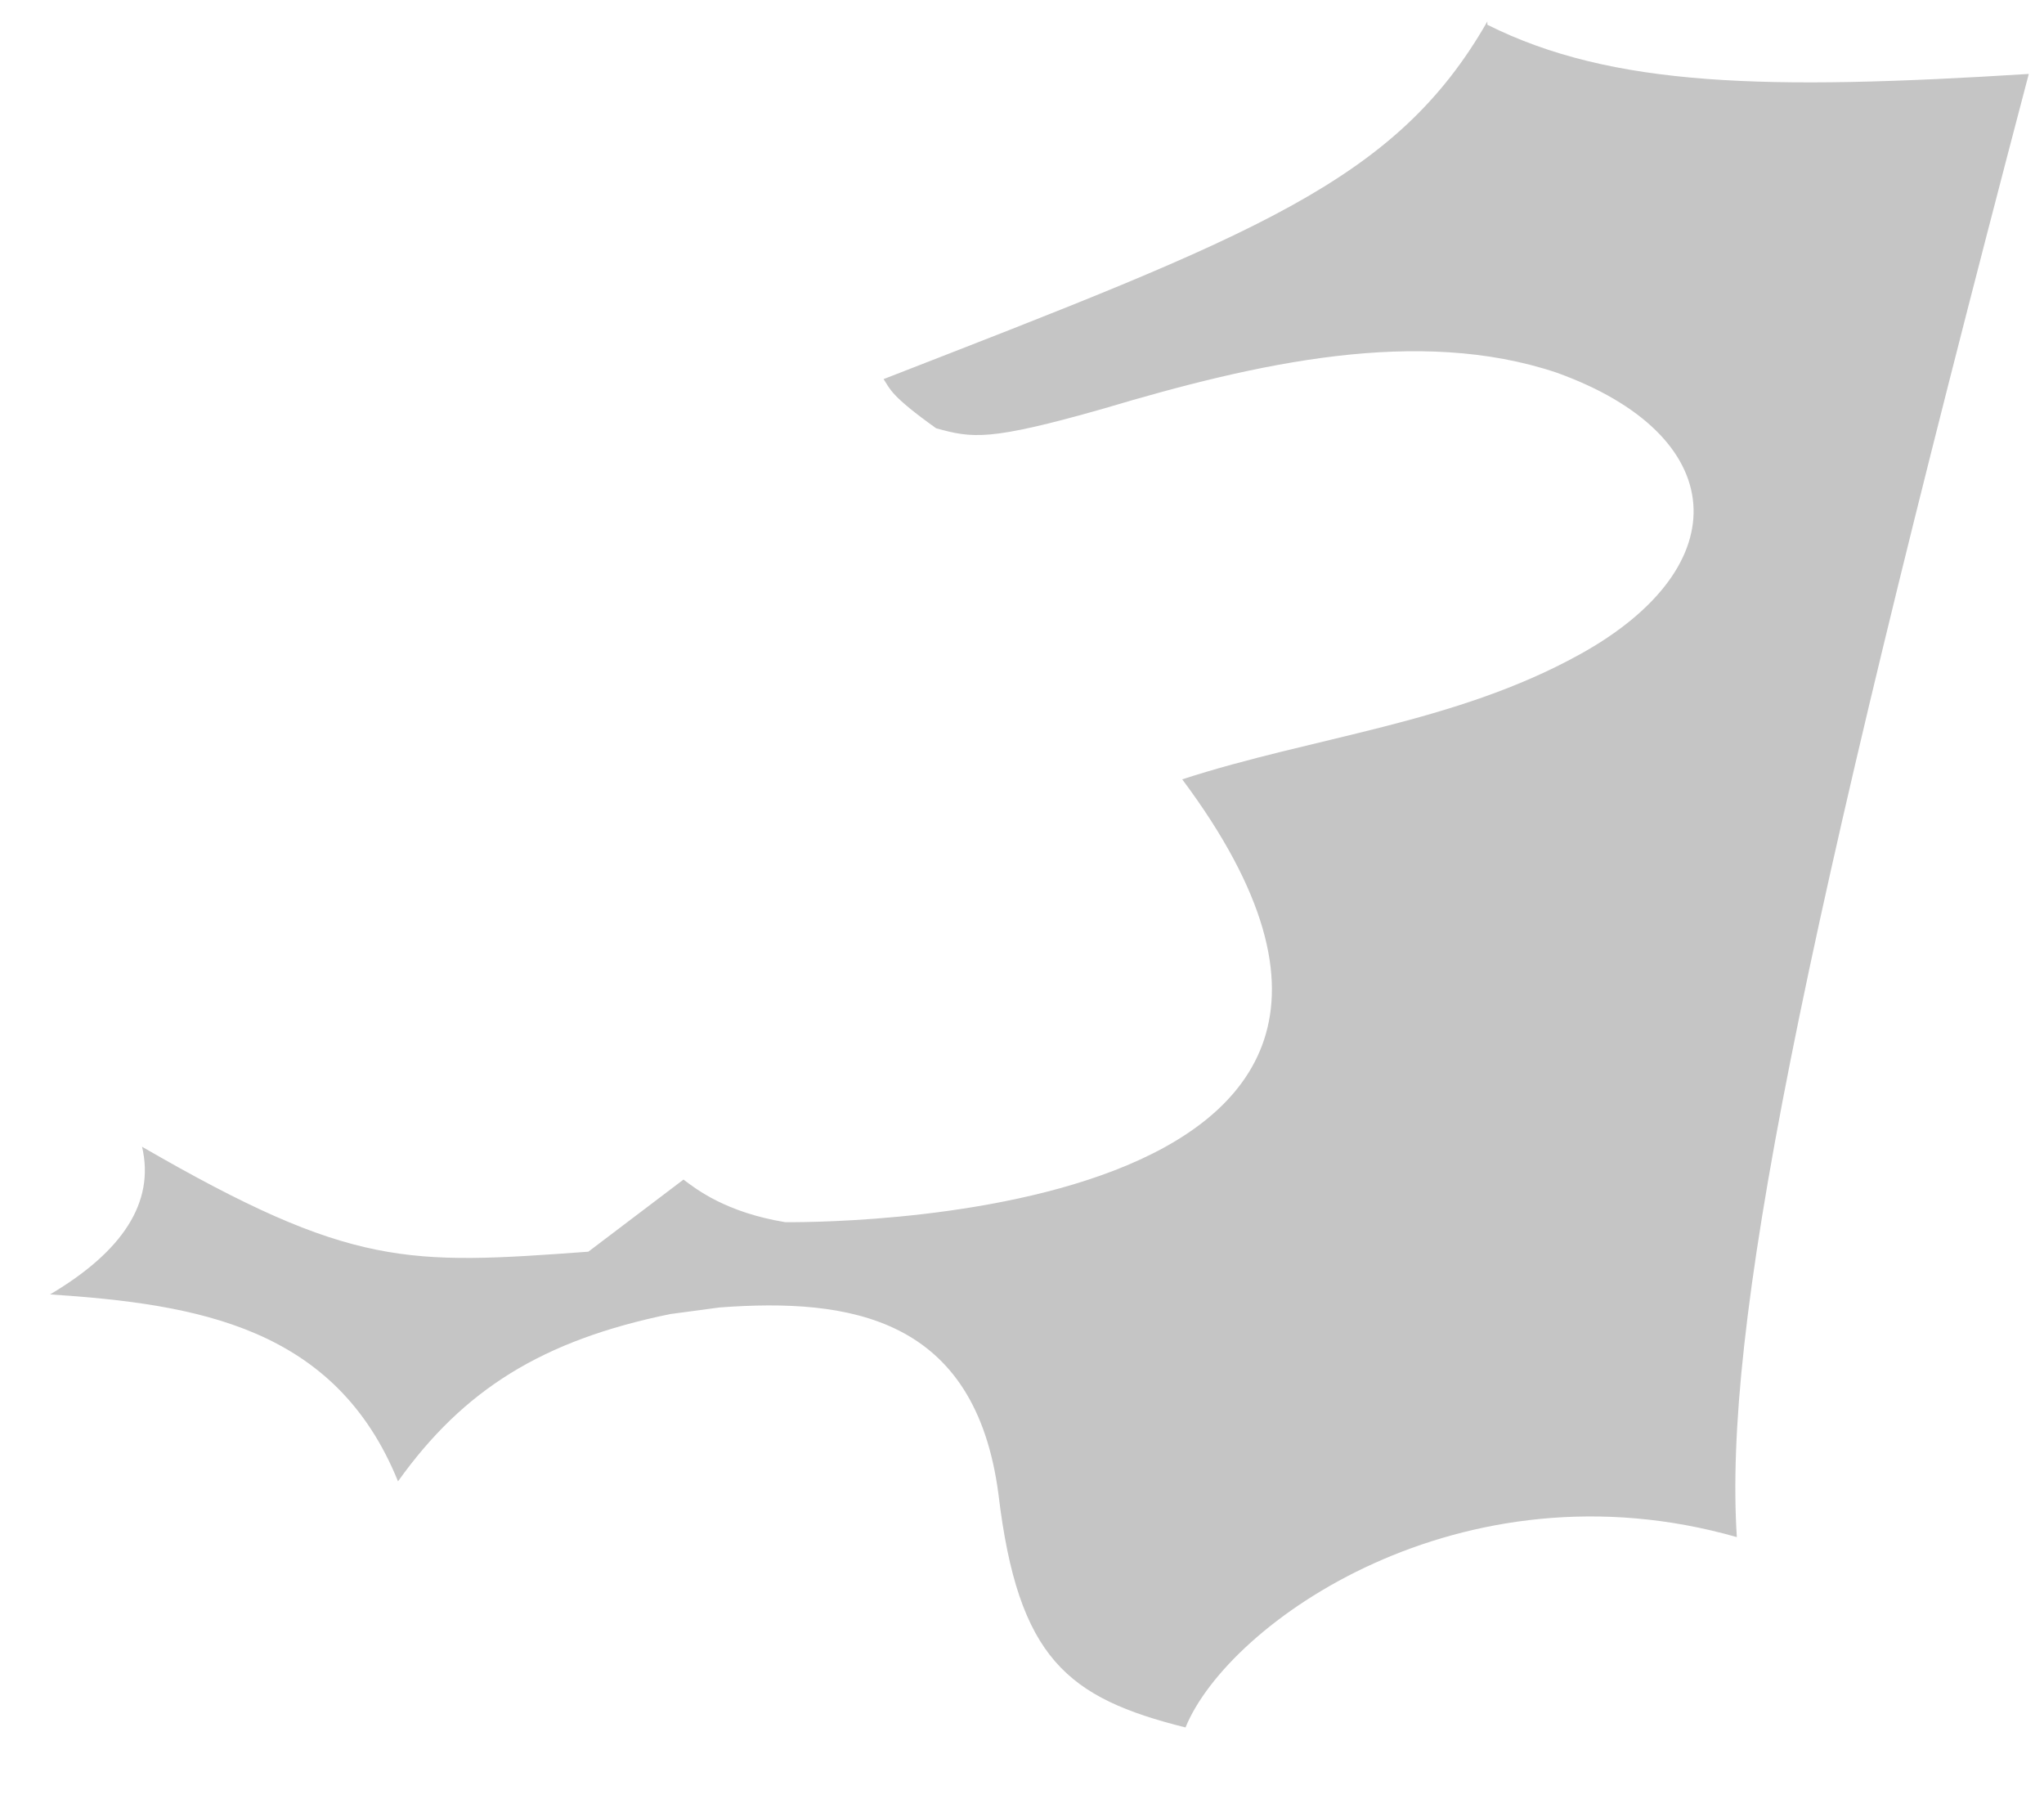 <svg width="18" height="16" viewBox="0 0 18 16" fill="none" xmlns="http://www.w3.org/2000/svg">
<path d="M13.098 0.189C12.289 1.604 11.047 2.067 7.781 3.338C7.839 3.424 7.839 3.482 8.244 3.771C8.562 3.858 8.706 3.886 9.717 3.598C11.076 3.193 12.492 2.875 13.705 3.28C15.237 3.829 15.323 4.984 13.908 5.764C12.809 6.371 11.567 6.486 10.411 6.862C13.387 10.848 7.001 10.761 6.914 10.761C6.394 10.675 6.134 10.473 6.019 10.386L5.181 11.021C3.591 11.137 3.1 11.166 1.251 10.097C1.366 10.588 1.077 11.021 0.441 11.397C1.742 11.483 2.955 11.686 3.505 13.043C4.082 12.235 4.776 11.801 5.903 11.57L6.336 11.512C7.492 11.426 8.59 11.599 8.793 13.159C8.966 14.603 9.4 14.95 10.44 15.21C10.816 14.286 12.867 12.841 15.295 13.534C15.179 11.715 15.815 8.45 17.866 0.651C15.555 0.796 14.197 0.767 13.098 0.218" fill="#C5C5C5"/>
</svg>
